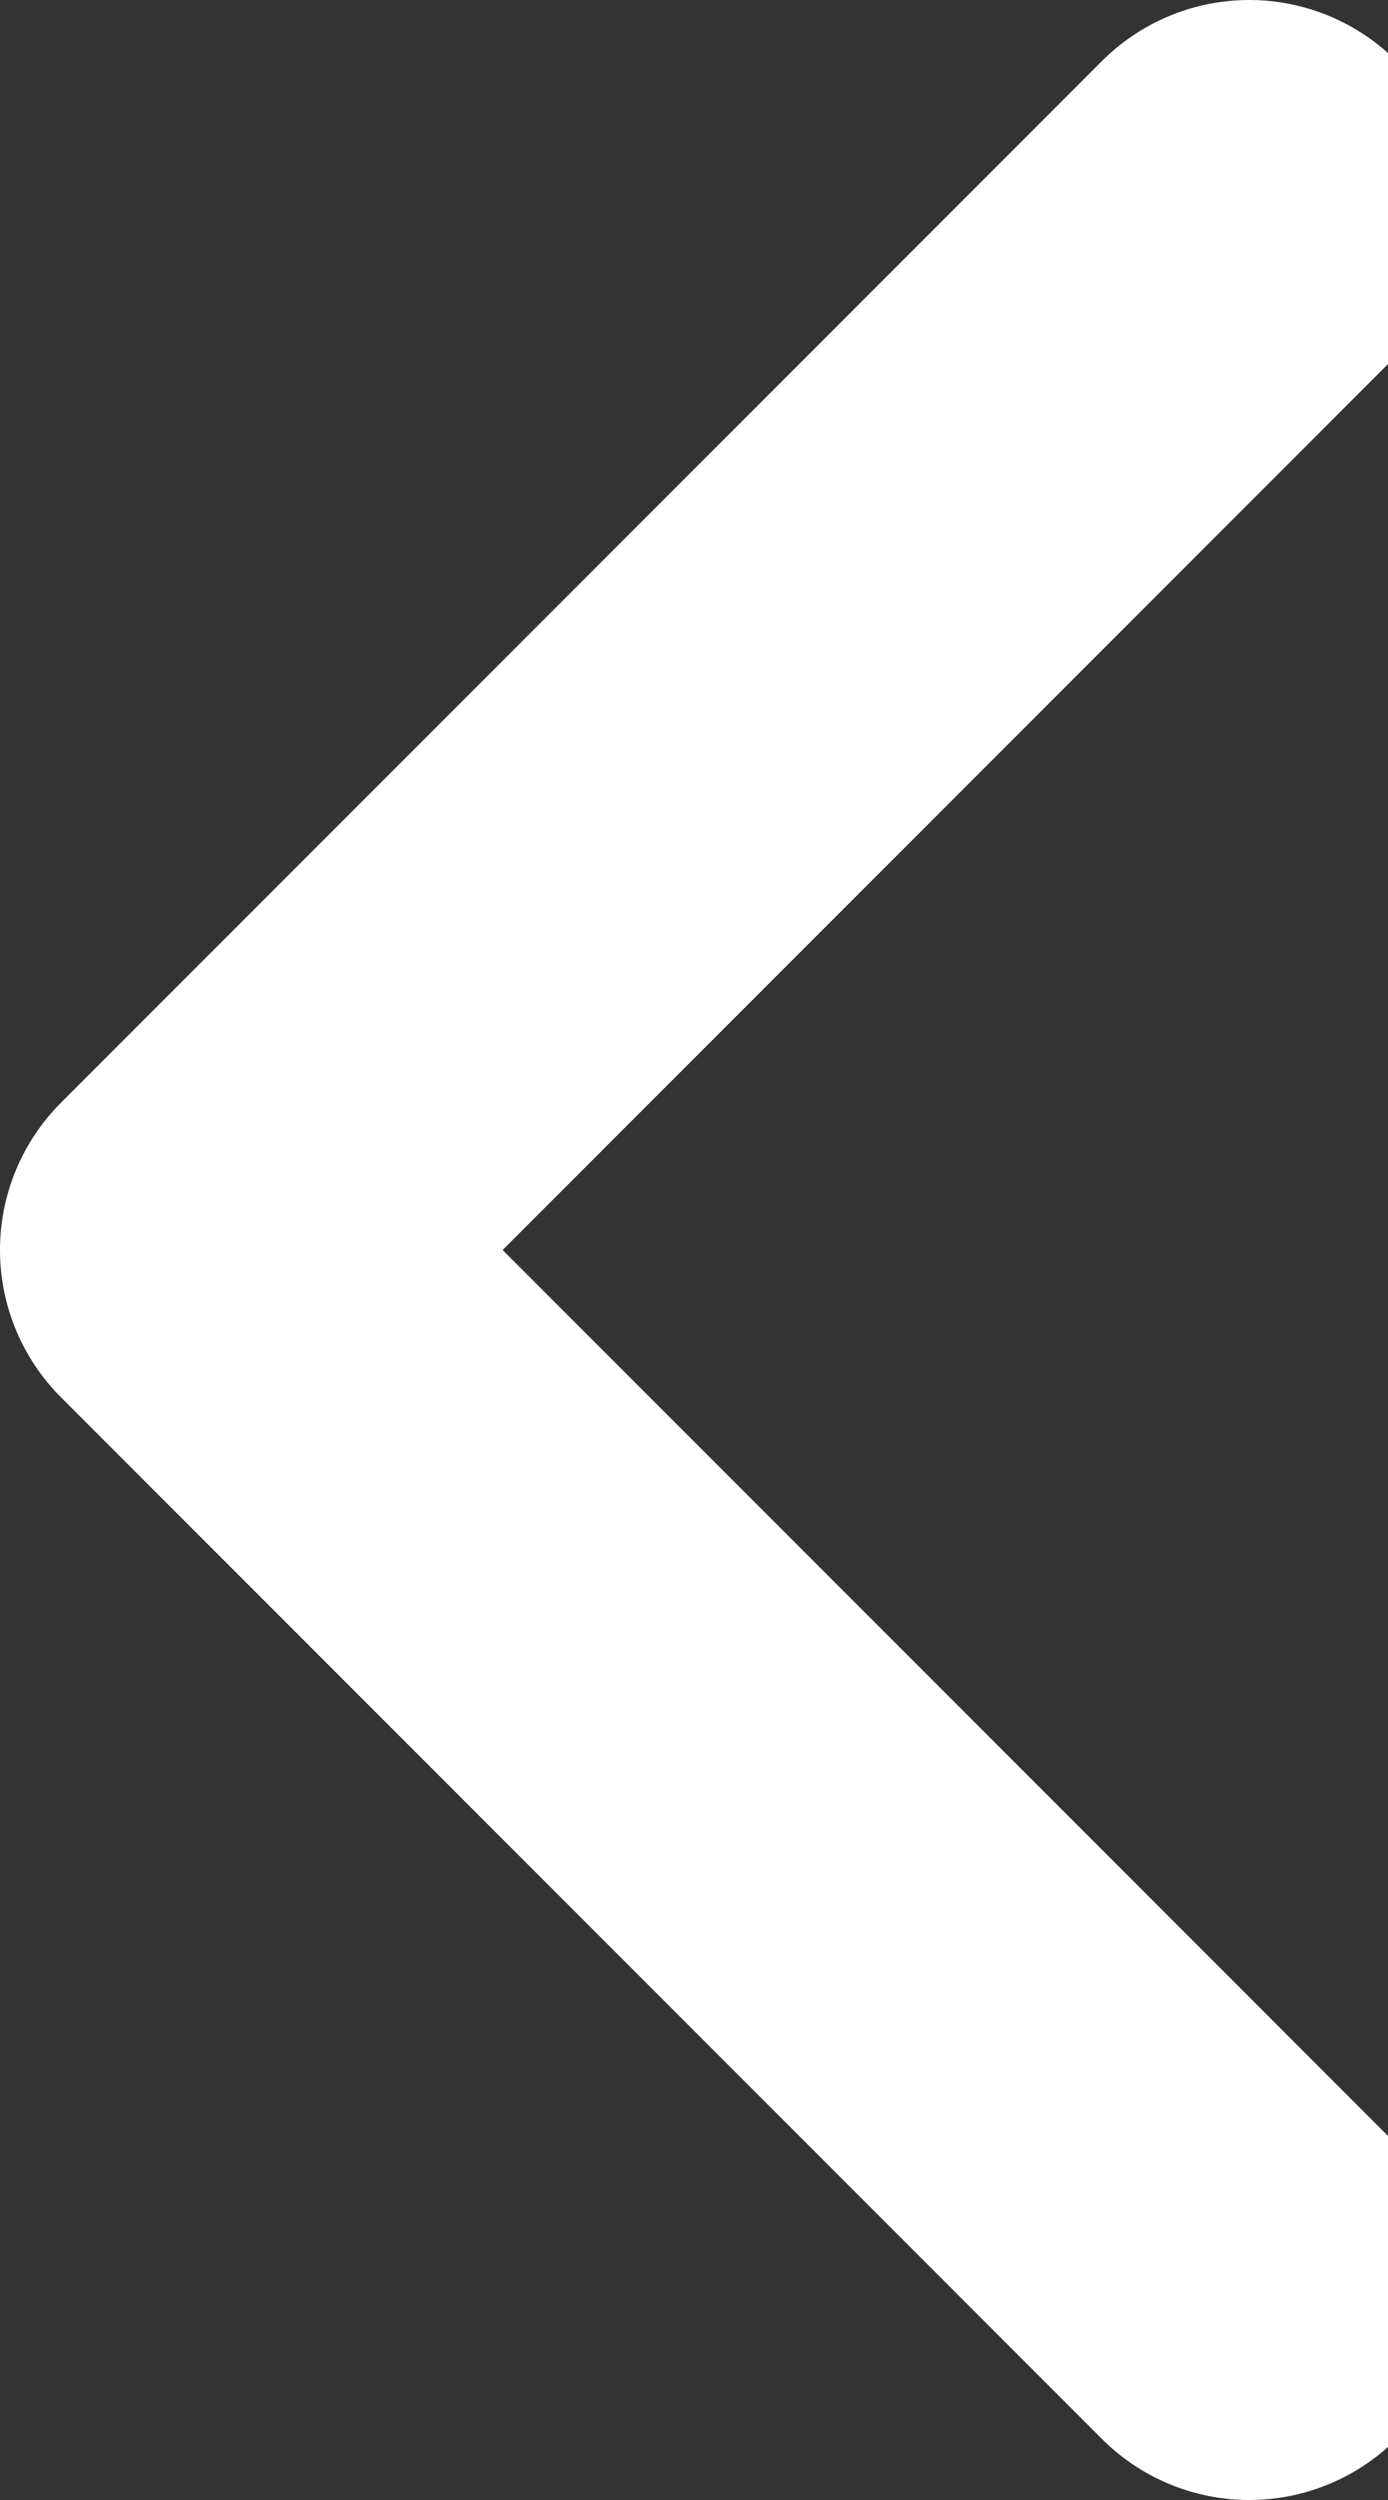 <svg width="10" height="18" viewBox="0 0 10 18" fill="none" xmlns="http://www.w3.org/2000/svg">
<rect x="0" y="0" width="10" height="18" fill="#333333" stroke="none"/>
<path d="M9 16.5L1.5 9L9 1.5" stroke="white" stroke-width="3" stroke-linecap="round" stroke-linejoin="round"/>
</svg>
